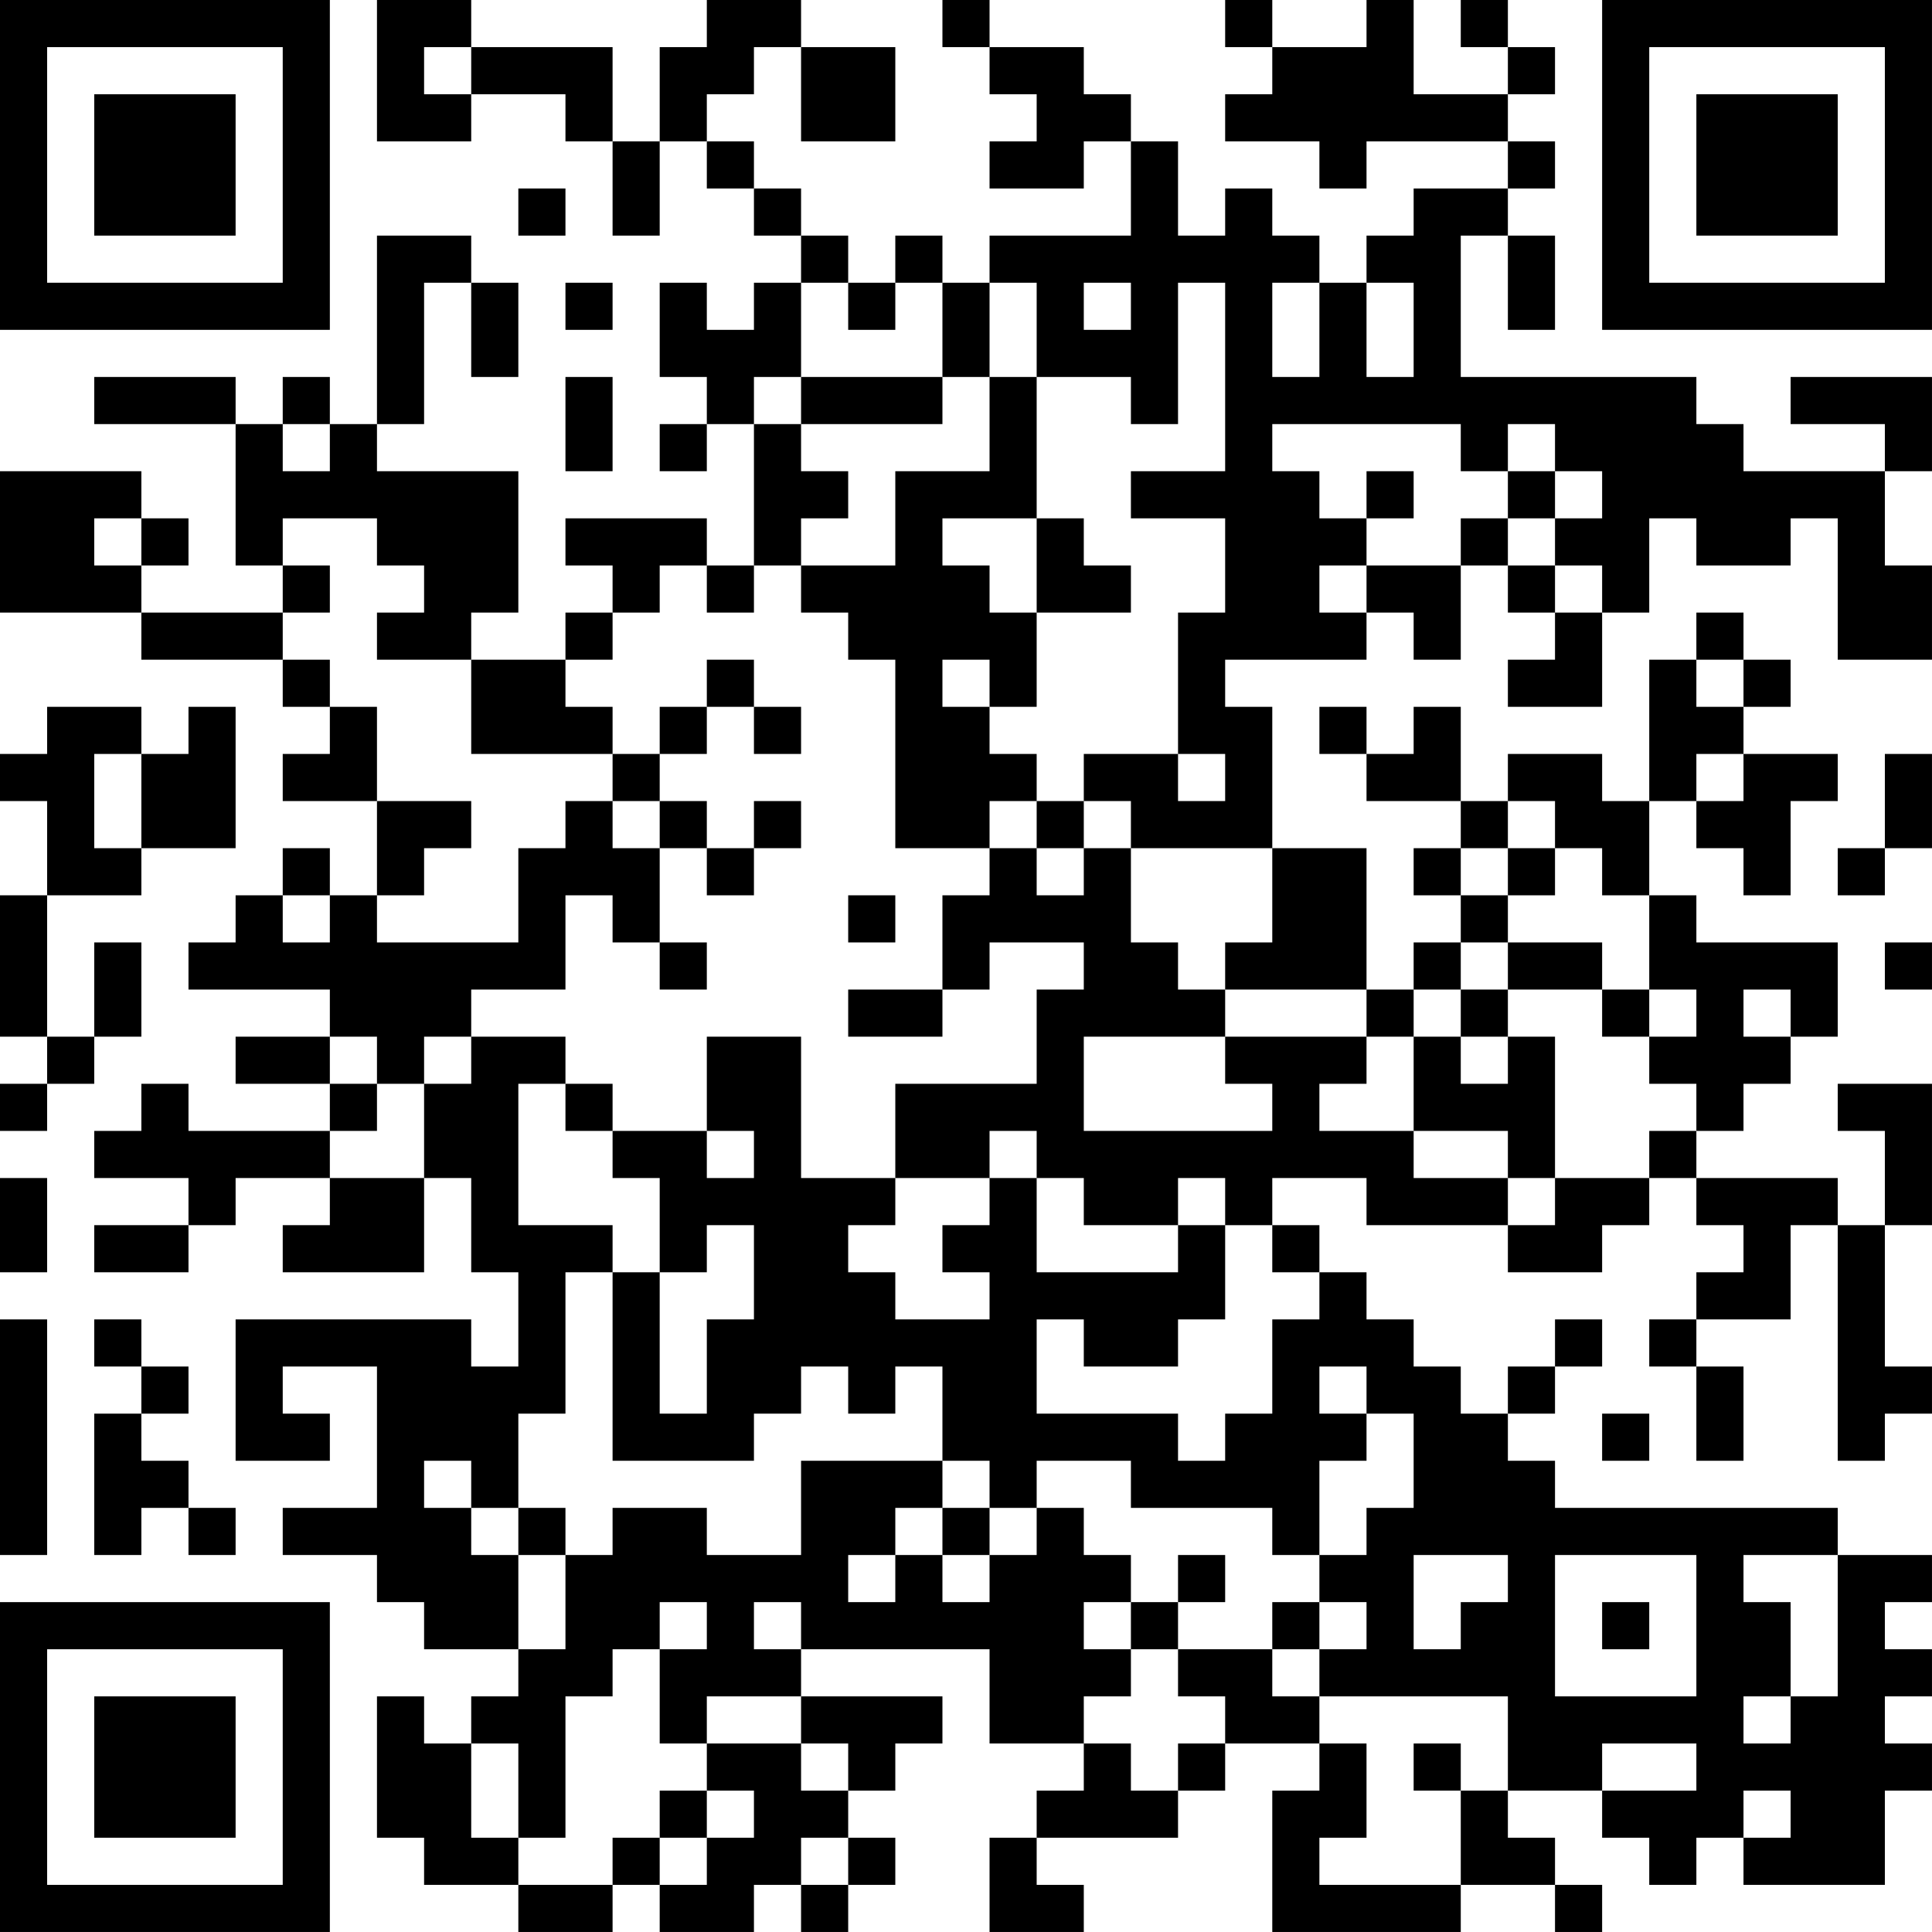 <?xml version="1.0" encoding="UTF-8"?>
<svg xmlns="http://www.w3.org/2000/svg" version="1.1" width="200" height="200" viewBox="0 0 200 200"><rect x="0" y="0" width="200" height="200" fill="#ffffff"/><g transform="scale(4.878)"><g transform="translate(0,0)"><path fill-rule="evenodd" d="M8 0L8 3L10 3L10 2L12 2L12 3L13 3L13 5L14 5L14 3L15 3L15 4L16 4L16 5L17 5L17 6L16 6L16 7L15 7L15 6L14 6L14 8L15 8L15 9L14 9L14 10L15 10L15 9L16 9L16 12L15 12L15 11L12 11L12 12L13 12L13 13L12 13L12 14L10 14L10 13L11 13L11 10L8 10L8 9L9 9L9 6L10 6L10 8L11 8L11 6L10 6L10 5L8 5L8 9L7 9L7 8L6 8L6 9L5 9L5 8L2 8L2 9L5 9L5 12L6 12L6 13L3 13L3 12L4 12L4 11L3 11L3 10L0 10L0 13L3 13L3 14L6 14L6 15L7 15L7 16L6 16L6 17L8 17L8 19L7 19L7 18L6 18L6 19L5 19L5 20L4 20L4 21L7 21L7 22L5 22L5 23L7 23L7 24L4 24L4 23L3 23L3 24L2 24L2 25L4 25L4 26L2 26L2 27L4 27L4 26L5 26L5 25L7 25L7 26L6 26L6 27L9 27L9 25L10 25L10 27L11 27L11 29L10 29L10 28L5 28L5 31L7 31L7 30L6 30L6 29L8 29L8 32L6 32L6 33L8 33L8 34L9 34L9 35L11 35L11 36L10 36L10 37L9 37L9 36L8 36L8 39L9 39L9 40L11 40L11 41L13 41L13 40L14 40L14 41L16 41L16 40L17 40L17 41L18 41L18 40L19 40L19 39L18 39L18 38L19 38L19 37L20 37L20 36L17 36L17 35L21 35L21 37L23 37L23 38L22 38L22 39L21 39L21 41L23 41L23 40L22 40L22 39L25 39L25 38L26 38L26 37L28 37L28 38L27 38L27 41L31 41L31 40L33 40L33 41L34 41L34 40L33 40L33 39L32 39L32 38L34 38L34 39L35 39L35 40L36 40L36 39L37 39L37 40L40 40L40 38L41 38L41 37L40 37L40 36L41 36L41 35L40 35L40 34L41 34L41 33L39 33L39 32L33 32L33 31L32 31L32 30L33 30L33 29L34 29L34 28L33 28L33 29L32 29L32 30L31 30L31 29L30 29L30 28L29 28L29 27L28 27L28 26L27 26L27 25L29 25L29 26L32 26L32 27L34 27L34 26L35 26L35 25L36 25L36 26L37 26L37 27L36 27L36 28L35 28L35 29L36 29L36 31L37 31L37 29L36 29L36 28L38 28L38 26L39 26L39 31L40 31L40 30L41 30L41 29L40 29L40 26L41 26L41 23L39 23L39 24L40 24L40 26L39 26L39 25L36 25L36 24L37 24L37 23L38 23L38 22L39 22L39 20L36 20L36 19L35 19L35 17L36 17L36 18L37 18L37 19L38 19L38 17L39 17L39 16L37 16L37 15L38 15L38 14L37 14L37 13L36 13L36 14L35 14L35 17L34 17L34 16L32 16L32 17L31 17L31 15L30 15L30 16L29 16L29 15L28 15L28 16L29 16L29 17L31 17L31 18L30 18L30 19L31 19L31 20L30 20L30 21L29 21L29 18L27 18L27 15L26 15L26 14L29 14L29 13L30 13L30 14L31 14L31 12L32 12L32 13L33 13L33 14L32 14L32 15L34 15L34 13L35 13L35 11L36 11L36 12L38 12L38 11L39 11L39 14L41 14L41 12L40 12L40 10L41 10L41 8L38 8L38 9L40 9L40 10L37 10L37 9L36 9L36 8L31 8L31 5L32 5L32 7L33 7L33 5L32 5L32 4L33 4L33 3L32 3L32 2L33 2L33 1L32 1L32 0L31 0L31 1L32 1L32 2L30 2L30 0L29 0L29 1L27 1L27 0L26 0L26 1L27 1L27 2L26 2L26 3L28 3L28 4L29 4L29 3L32 3L32 4L30 4L30 5L29 5L29 6L28 6L28 5L27 5L27 4L26 4L26 5L25 5L25 3L24 3L24 2L23 2L23 1L21 1L21 0L20 0L20 1L21 1L21 2L22 2L22 3L21 3L21 4L23 4L23 3L24 3L24 5L21 5L21 6L20 6L20 5L19 5L19 6L18 6L18 5L17 5L17 4L16 4L16 3L15 3L15 2L16 2L16 1L17 1L17 3L19 3L19 1L17 1L17 0L15 0L15 1L14 1L14 3L13 3L13 1L10 1L10 0ZM9 1L9 2L10 2L10 1ZM11 4L11 5L12 5L12 4ZM12 6L12 7L13 7L13 6ZM17 6L17 8L16 8L16 9L17 9L17 10L18 10L18 11L17 11L17 12L16 12L16 13L15 13L15 12L14 12L14 13L13 13L13 14L12 14L12 15L13 15L13 16L10 16L10 14L8 14L8 13L9 13L9 12L8 12L8 11L6 11L6 12L7 12L7 13L6 13L6 14L7 14L7 15L8 15L8 17L10 17L10 18L9 18L9 19L8 19L8 20L11 20L11 18L12 18L12 17L13 17L13 18L14 18L14 20L13 20L13 19L12 19L12 21L10 21L10 22L9 22L9 23L8 23L8 22L7 22L7 23L8 23L8 24L7 24L7 25L9 25L9 23L10 23L10 22L12 22L12 23L11 23L11 26L13 26L13 27L12 27L12 30L11 30L11 32L10 32L10 31L9 31L9 32L10 32L10 33L11 33L11 35L12 35L12 33L13 33L13 32L15 32L15 33L17 33L17 31L20 31L20 32L19 32L19 33L18 33L18 34L19 34L19 33L20 33L20 34L21 34L21 33L22 33L22 32L23 32L23 33L24 33L24 34L23 34L23 35L24 35L24 36L23 36L23 37L24 37L24 38L25 38L25 37L26 37L26 36L25 36L25 35L27 35L27 36L28 36L28 37L29 37L29 39L28 39L28 40L31 40L31 38L32 38L32 36L28 36L28 35L29 35L29 34L28 34L28 33L29 33L29 32L30 32L30 30L29 30L29 29L28 29L28 30L29 30L29 31L28 31L28 33L27 33L27 32L24 32L24 31L22 31L22 32L21 32L21 31L20 31L20 29L19 29L19 30L18 30L18 29L17 29L17 30L16 30L16 31L13 31L13 27L14 27L14 30L15 30L15 28L16 28L16 26L15 26L15 27L14 27L14 25L13 25L13 24L15 24L15 25L16 25L16 24L15 24L15 22L17 22L17 25L19 25L19 26L18 26L18 27L19 27L19 28L21 28L21 27L20 27L20 26L21 26L21 25L22 25L22 27L25 27L25 26L26 26L26 28L25 28L25 29L23 29L23 28L22 28L22 30L25 30L25 31L26 31L26 30L27 30L27 28L28 28L28 27L27 27L27 26L26 26L26 25L25 25L25 26L23 26L23 25L22 25L22 24L21 24L21 25L19 25L19 23L22 23L22 21L23 21L23 20L21 20L21 21L20 21L20 19L21 19L21 18L22 18L22 19L23 19L23 18L24 18L24 20L25 20L25 21L26 21L26 22L23 22L23 24L27 24L27 23L26 23L26 22L29 22L29 23L28 23L28 24L30 24L30 25L32 25L32 26L33 26L33 25L35 25L35 24L36 24L36 23L35 23L35 22L36 22L36 21L35 21L35 19L34 19L34 18L33 18L33 17L32 17L32 18L31 18L31 19L32 19L32 20L31 20L31 21L30 21L30 22L29 22L29 21L26 21L26 20L27 20L27 18L24 18L24 17L23 17L23 16L25 16L25 17L26 17L26 16L25 16L25 13L26 13L26 11L24 11L24 10L26 10L26 6L25 6L25 9L24 9L24 8L22 8L22 6L21 6L21 8L20 8L20 6L19 6L19 7L18 7L18 6ZM23 6L23 7L24 7L24 6ZM27 6L27 8L28 8L28 6ZM29 6L29 8L30 8L30 6ZM12 8L12 10L13 10L13 8ZM17 8L17 9L20 9L20 8ZM21 8L21 10L19 10L19 12L17 12L17 13L18 13L18 14L19 14L19 18L21 18L21 17L22 17L22 18L23 18L23 17L22 17L22 16L21 16L21 15L22 15L22 13L24 13L24 12L23 12L23 11L22 11L22 8ZM6 9L6 10L7 10L7 9ZM27 9L27 10L28 10L28 11L29 11L29 12L28 12L28 13L29 13L29 12L31 12L31 11L32 11L32 12L33 12L33 13L34 13L34 12L33 12L33 11L34 11L34 10L33 10L33 9L32 9L32 10L31 10L31 9ZM29 10L29 11L30 11L30 10ZM32 10L32 11L33 11L33 10ZM2 11L2 12L3 12L3 11ZM20 11L20 12L21 12L21 13L22 13L22 11ZM15 14L15 15L14 15L14 16L13 16L13 17L14 17L14 18L15 18L15 19L16 19L16 18L17 18L17 17L16 17L16 18L15 18L15 17L14 17L14 16L15 16L15 15L16 15L16 16L17 16L17 15L16 15L16 14ZM20 14L20 15L21 15L21 14ZM36 14L36 15L37 15L37 14ZM1 15L1 16L0 16L0 17L1 17L1 19L0 19L0 22L1 22L1 23L0 23L0 24L1 24L1 23L2 23L2 22L3 22L3 20L2 20L2 22L1 22L1 19L3 19L3 18L5 18L5 15L4 15L4 16L3 16L3 15ZM2 16L2 18L3 18L3 16ZM36 16L36 17L37 17L37 16ZM40 16L40 18L39 18L39 19L40 19L40 18L41 18L41 16ZM32 18L32 19L33 19L33 18ZM6 19L6 20L7 20L7 19ZM18 19L18 20L19 20L19 19ZM14 20L14 21L15 21L15 20ZM32 20L32 21L31 21L31 22L30 22L30 24L32 24L32 25L33 25L33 22L32 22L32 21L34 21L34 22L35 22L35 21L34 21L34 20ZM40 20L40 21L41 21L41 20ZM18 21L18 22L20 22L20 21ZM37 21L37 22L38 22L38 21ZM31 22L31 23L32 23L32 22ZM12 23L12 24L13 24L13 23ZM0 25L0 27L1 27L1 25ZM0 28L0 33L1 33L1 28ZM2 28L2 29L3 29L3 30L2 30L2 33L3 33L3 32L4 32L4 33L5 33L5 32L4 32L4 31L3 31L3 30L4 30L4 29L3 29L3 28ZM34 30L34 31L35 31L35 30ZM11 32L11 33L12 33L12 32ZM20 32L20 33L21 33L21 32ZM25 33L25 34L24 34L24 35L25 35L25 34L26 34L26 33ZM30 33L30 35L31 35L31 34L32 34L32 33ZM33 33L33 36L36 36L36 33ZM37 33L37 34L38 34L38 36L37 36L37 37L38 37L38 36L39 36L39 33ZM14 34L14 35L13 35L13 36L12 36L12 39L11 39L11 37L10 37L10 39L11 39L11 40L13 40L13 39L14 39L14 40L15 40L15 39L16 39L16 38L15 38L15 37L17 37L17 38L18 38L18 37L17 37L17 36L15 36L15 37L14 37L14 35L15 35L15 34ZM16 34L16 35L17 35L17 34ZM27 34L27 35L28 35L28 34ZM34 34L34 35L35 35L35 34ZM30 37L30 38L31 38L31 37ZM34 37L34 38L36 38L36 37ZM14 38L14 39L15 39L15 38ZM37 38L37 39L38 39L38 38ZM17 39L17 40L18 40L18 39ZM0 0L0 7L7 7L7 0ZM1 1L1 6L6 6L6 1ZM2 2L2 5L5 5L5 2ZM34 0L34 7L41 7L41 0ZM35 1L35 6L40 6L40 1ZM36 2L36 5L39 5L39 2ZM0 34L0 41L7 41L7 34ZM1 35L1 40L6 40L6 35ZM2 36L2 39L5 39L5 36Z" fill="#000000"/></g></g></svg>
